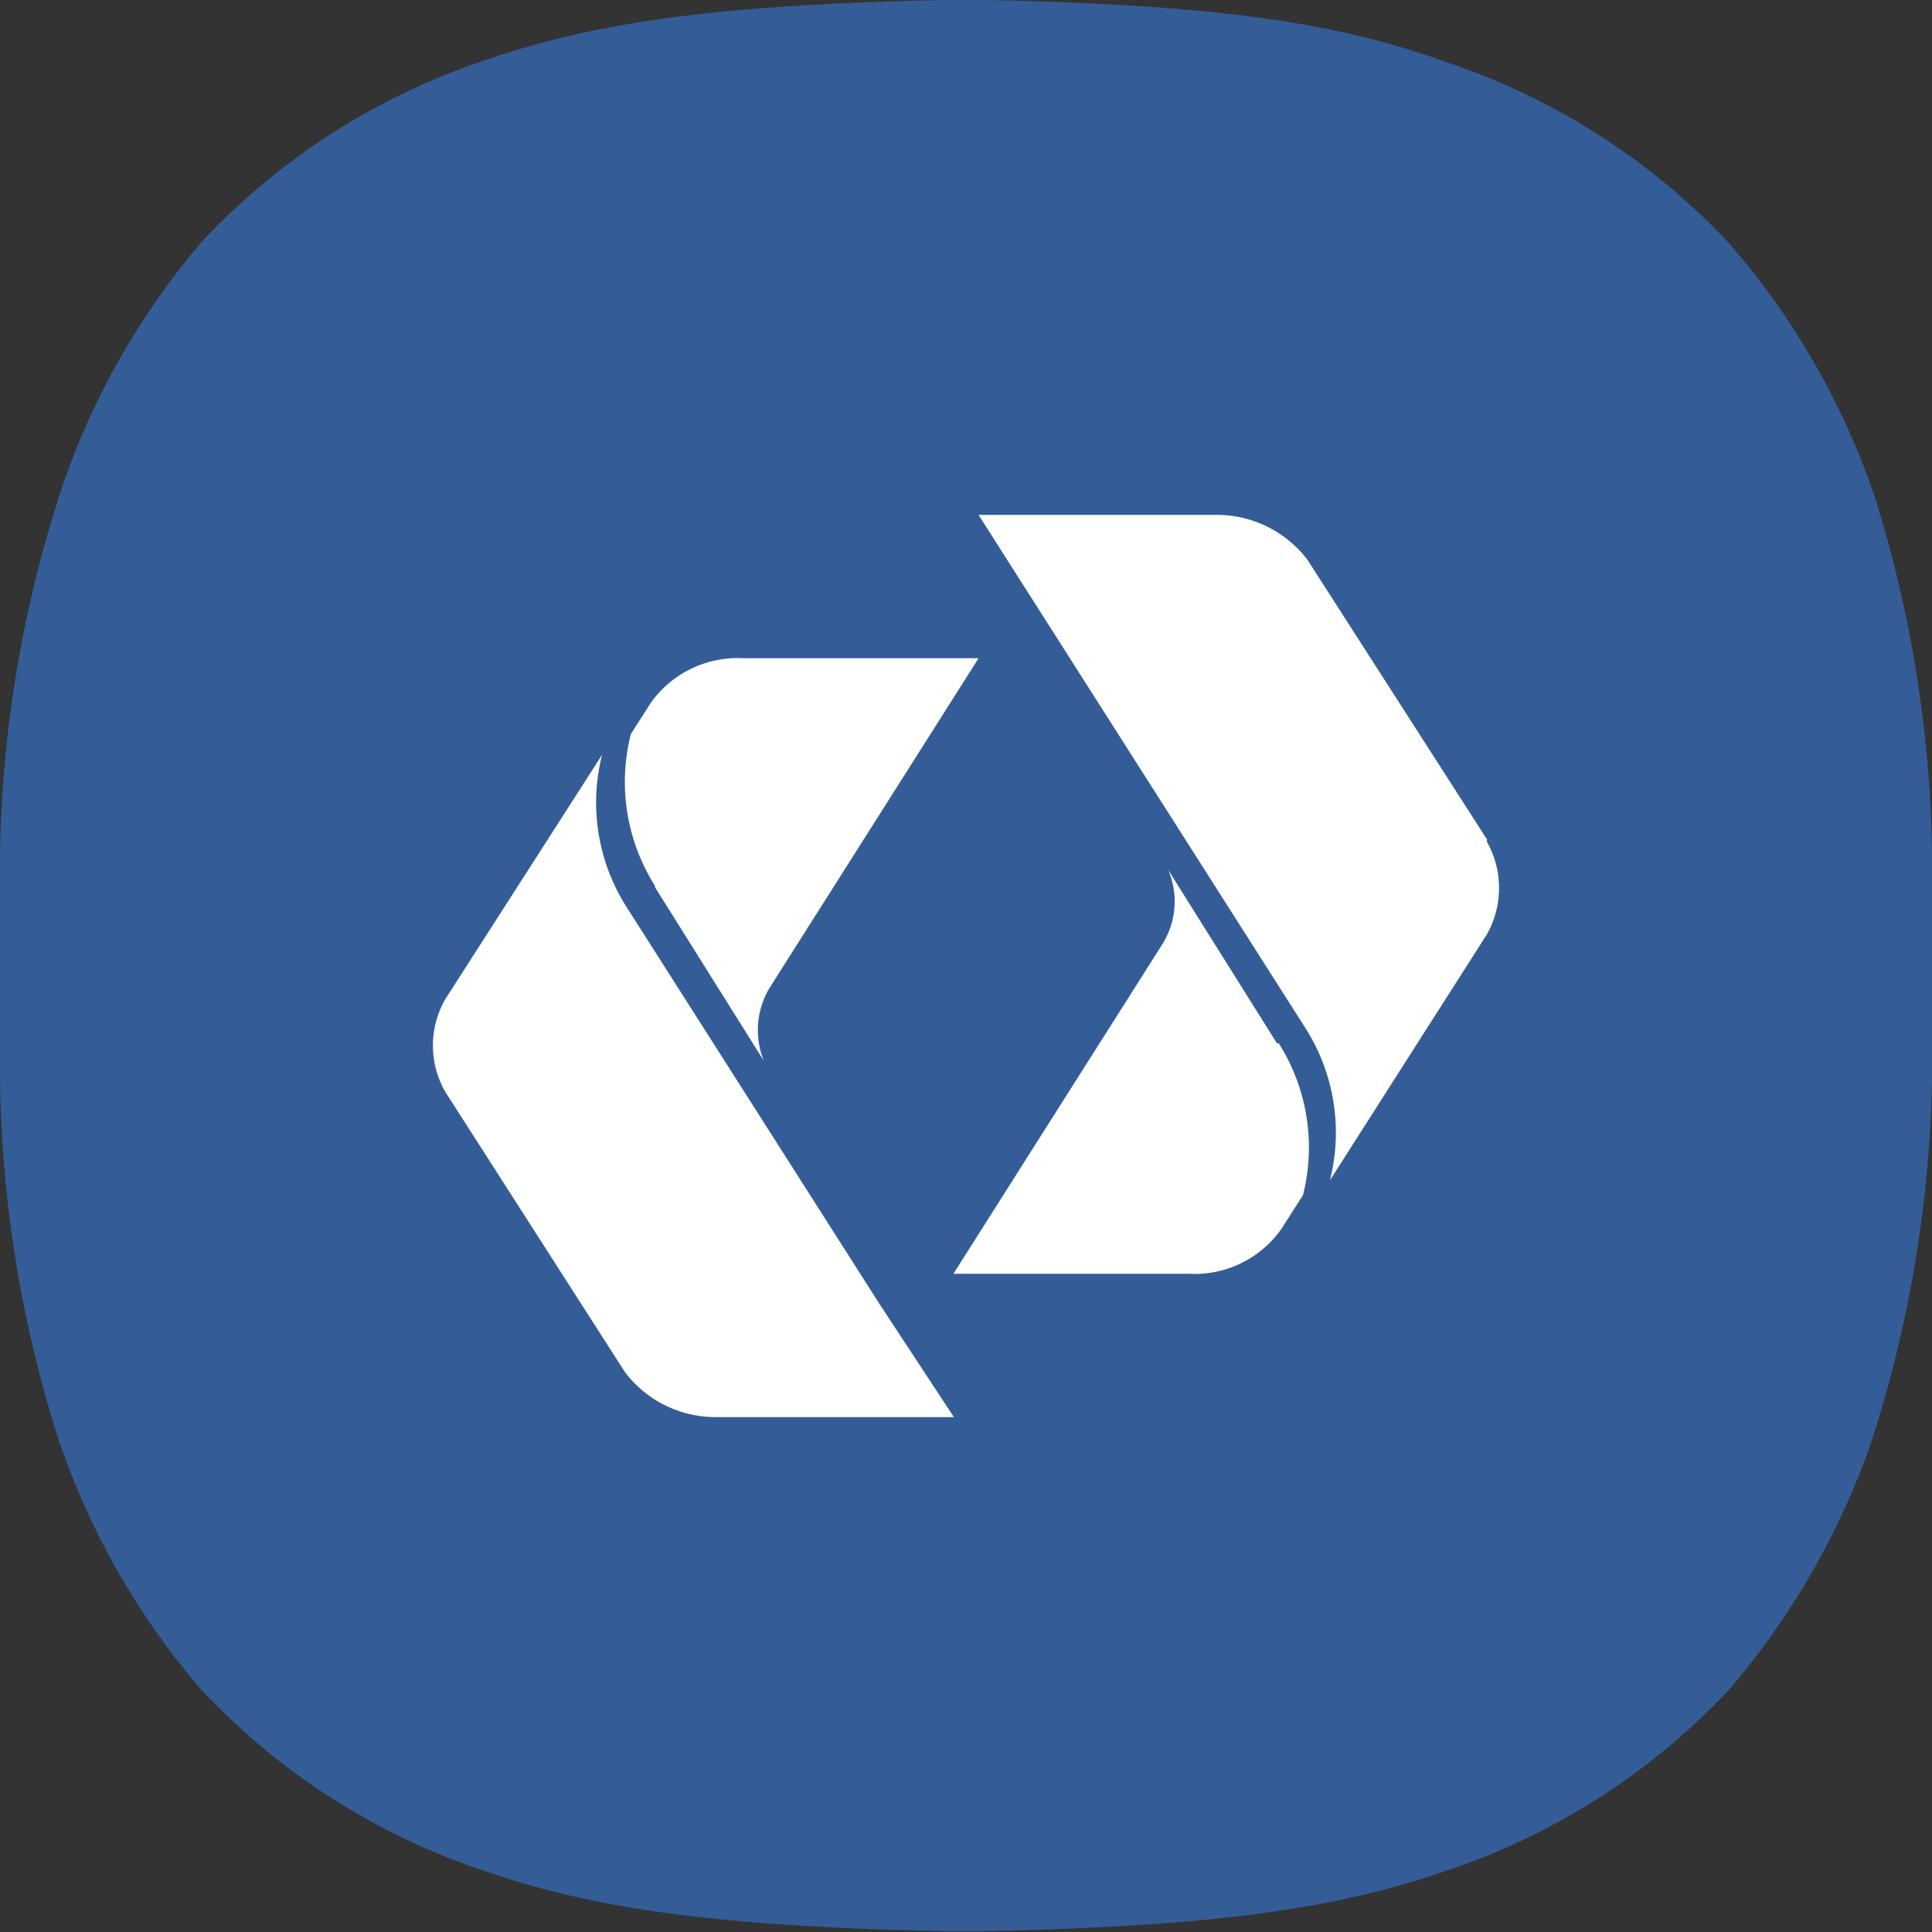 <svg id="레이어_1" data-name="레이어 1" xmlns="http://www.w3.org/2000/svg" viewBox="0 0 43 43"><rect x="0" y="0" width="43" height="43" fill="#333333" stroke="none"/><defs><style>.cls-1{fill:#345d98;}.cls-2{fill:#fff;}</style></defs><title>KDB생명</title><path class="cls-1" d="M0,21.5C0,22.76,0,22.91,0,24a27.55,27.55,0,0,0,1.29,8,16.78,16.78,0,0,0,3.2,5.62,15.21,15.21,0,0,0,6.23,4c2.45.85,5.1,1.25,10.26,1.36h1c5.16-.11,7.81-.51,10.26-1.36a15.21,15.21,0,0,0,6.23-4A17,17,0,0,0,41.68,32,27.86,27.86,0,0,0,43,24c0-1.07,0-1.22,0-2.48s0-1.41,0-2.48a27.74,27.74,0,0,0-1.28-8A16.82,16.82,0,0,0,38.47,5.4a15.21,15.21,0,0,0-6.23-4C29.79.51,27.14.11,22,0H21c-5.16.11-7.81.51-10.26,1.36a15.21,15.21,0,0,0-6.23,4A16.63,16.63,0,0,0,1.33,11,27.44,27.44,0,0,0,0,19C0,20.09,0,20.24,0,21.5Z"/><path class="cls-2" d="M19.56,29l-5.62-8.82a4.33,4.33,0,0,1-.54-3.38L9.91,22.24a2.07,2.07,0,0,0,0,2.06l4,6.24a2.53,2.53,0,0,0,2,1h5.32L19.56,29Z"/><path class="cls-2" d="M14.58,19.75,17,23.61A1.83,1.83,0,0,1,17.12,22l4.66-7.35H16.54a2.37,2.37,0,0,0-2.06,1l-.44.69a4.33,4.33,0,0,0,.54,3.38"/><path class="cls-2" d="M33.1,18.69l-4-6.23a2.53,2.53,0,0,0-2-1H21.78l7.28,11.43a4.33,4.33,0,0,1,.54,3.38l3.49-5.47a2.09,2.09,0,0,0,0-2.07"/><path class="cls-2" d="M28.42,23.22,26,19.36A1.79,1.79,0,0,1,25.88,21l-4.66,7.35h5.24a2.36,2.36,0,0,0,2.06-1L29,26.6a4.33,4.33,0,0,0-.54-3.38"/><polygon class="cls-2" points="20.53 30.09 20.53 30.09 20.53 30.09 20.53 30.09"/></svg>